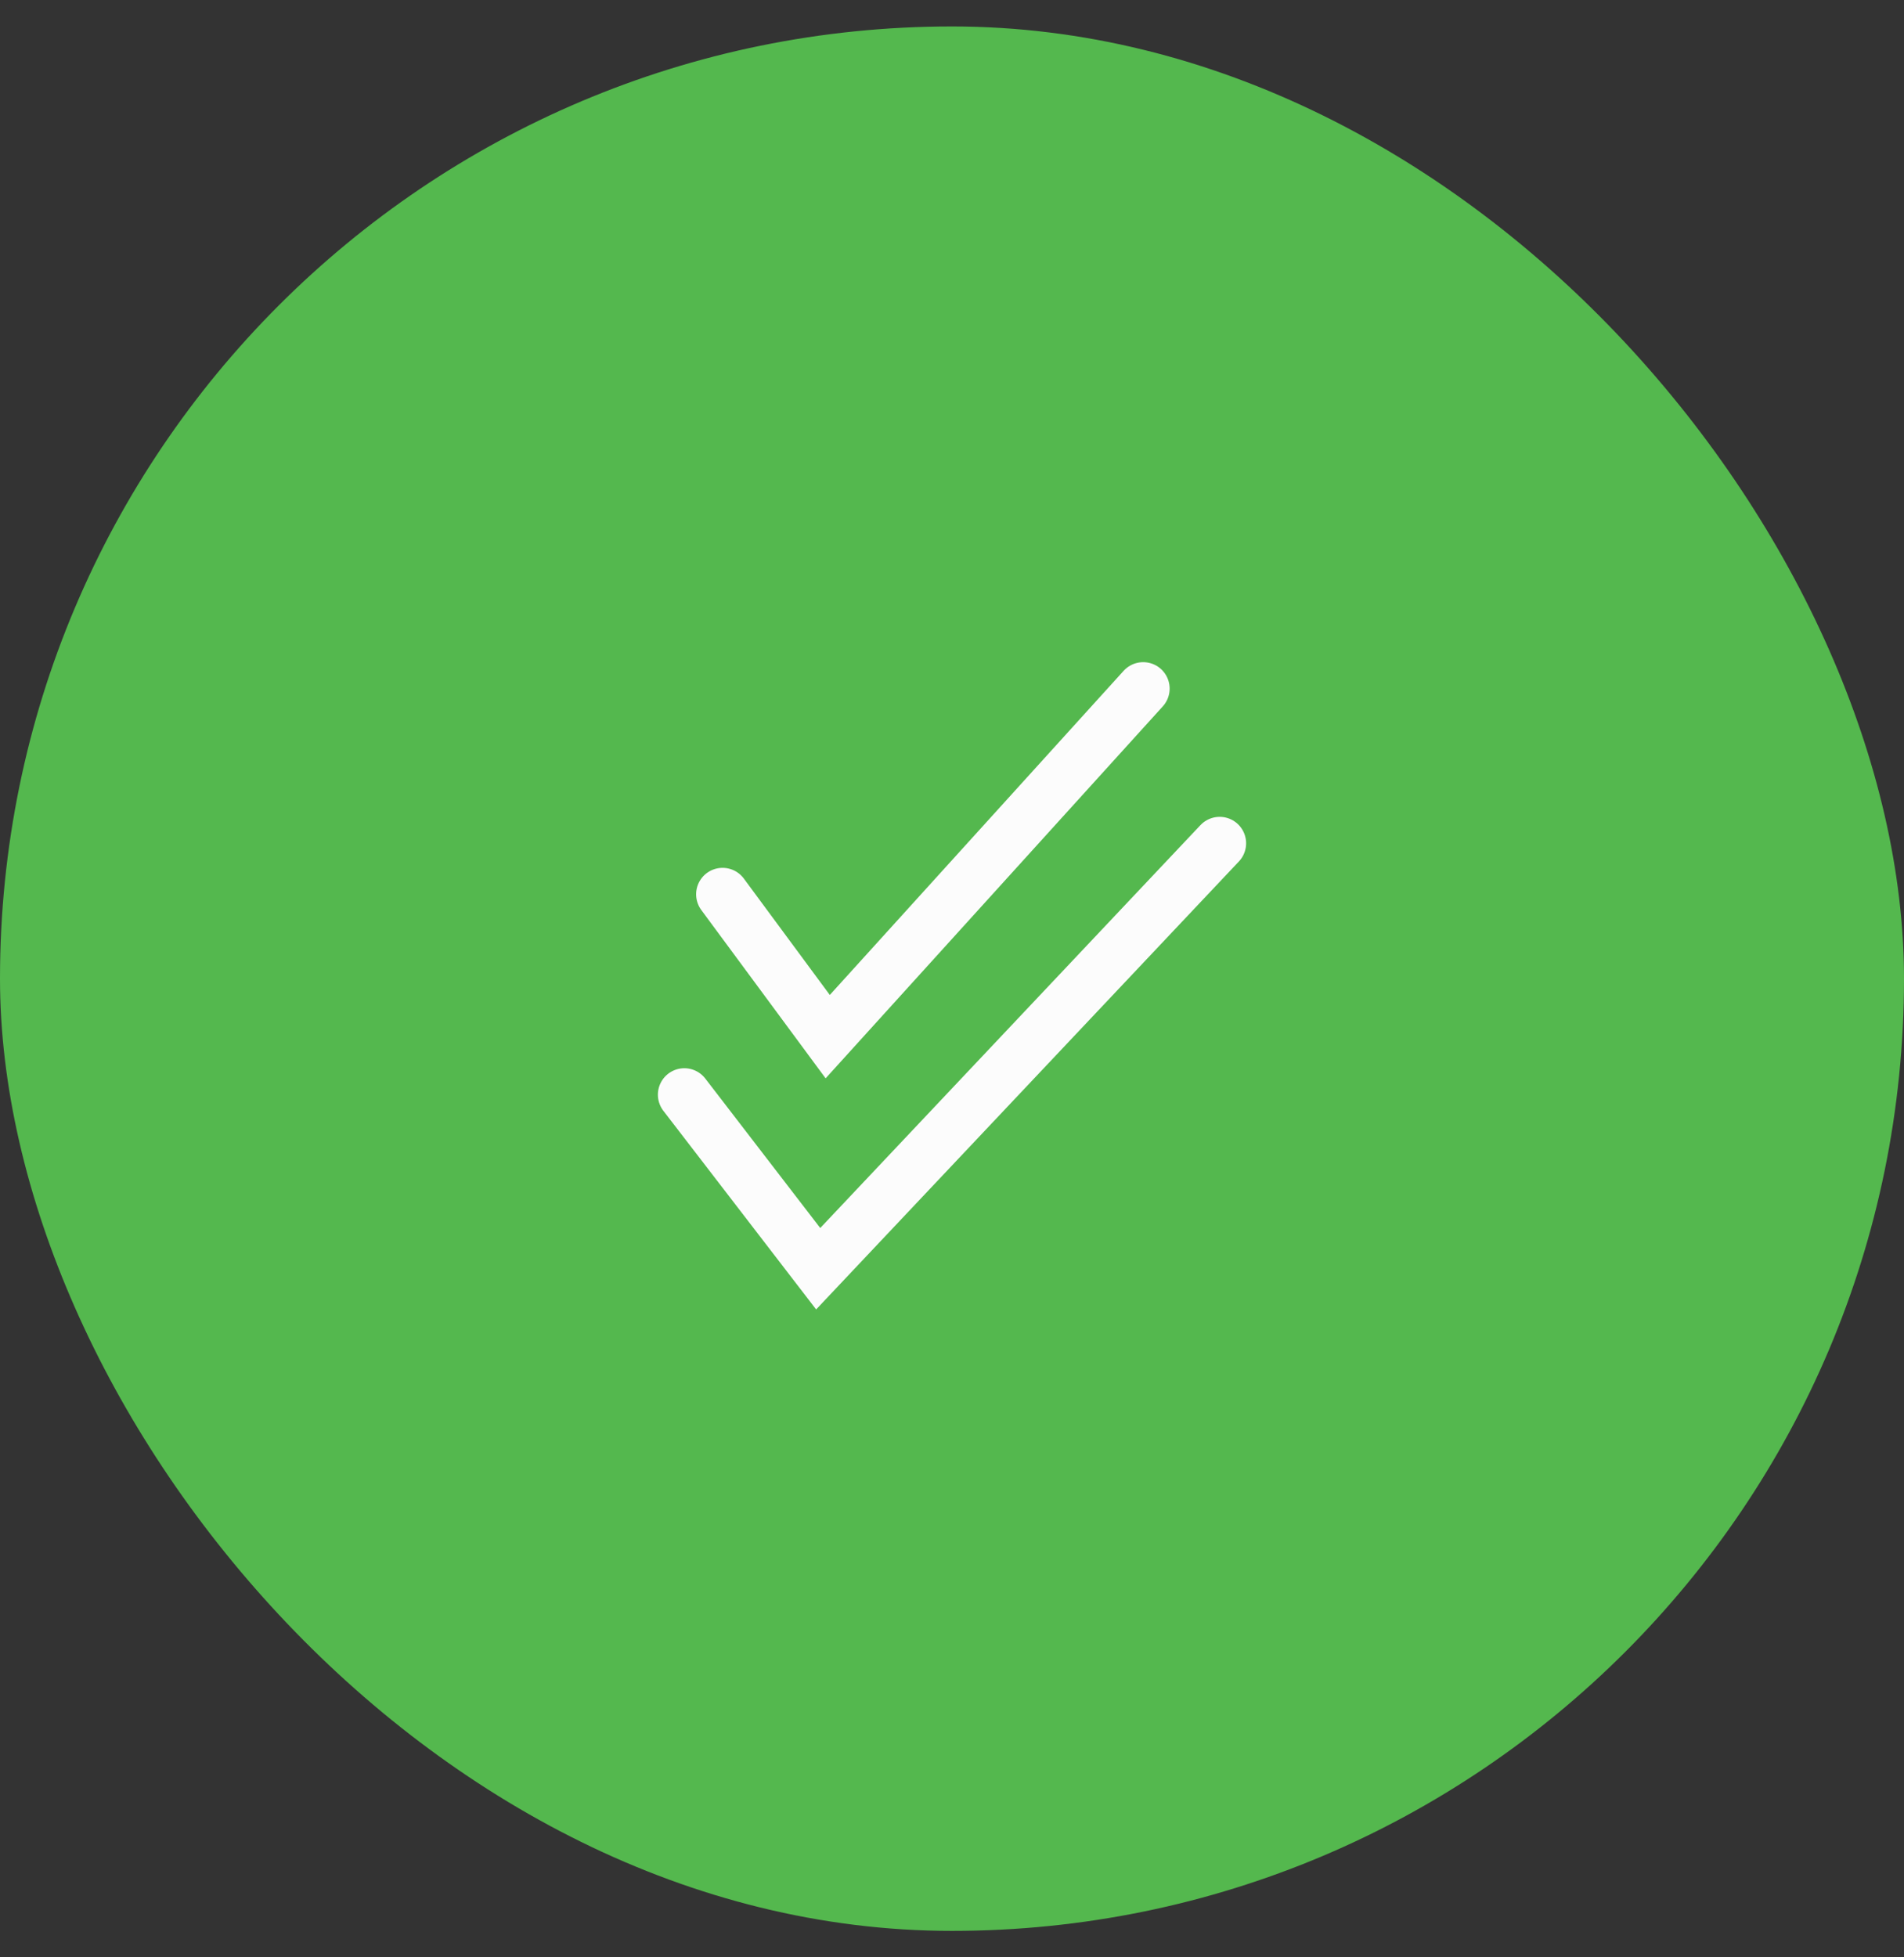 <svg width="36" height="37" viewBox="0 0 36 37" fill="none" xmlns="http://www.w3.org/2000/svg">
<rect x="0" y="0" width="36" height="37" fill="#333333" stroke="none"/>
<rect y="0.5" width="36" height="36" rx="18" fill="#54B84E"/>
<path d="M13.662 16.905L15.65 19.596L21.615 13.017M12.939 20.693L15.47 23.983L23.061 15.941" stroke="#FCFCFC" stroke-linecap="round"/>
</svg>
